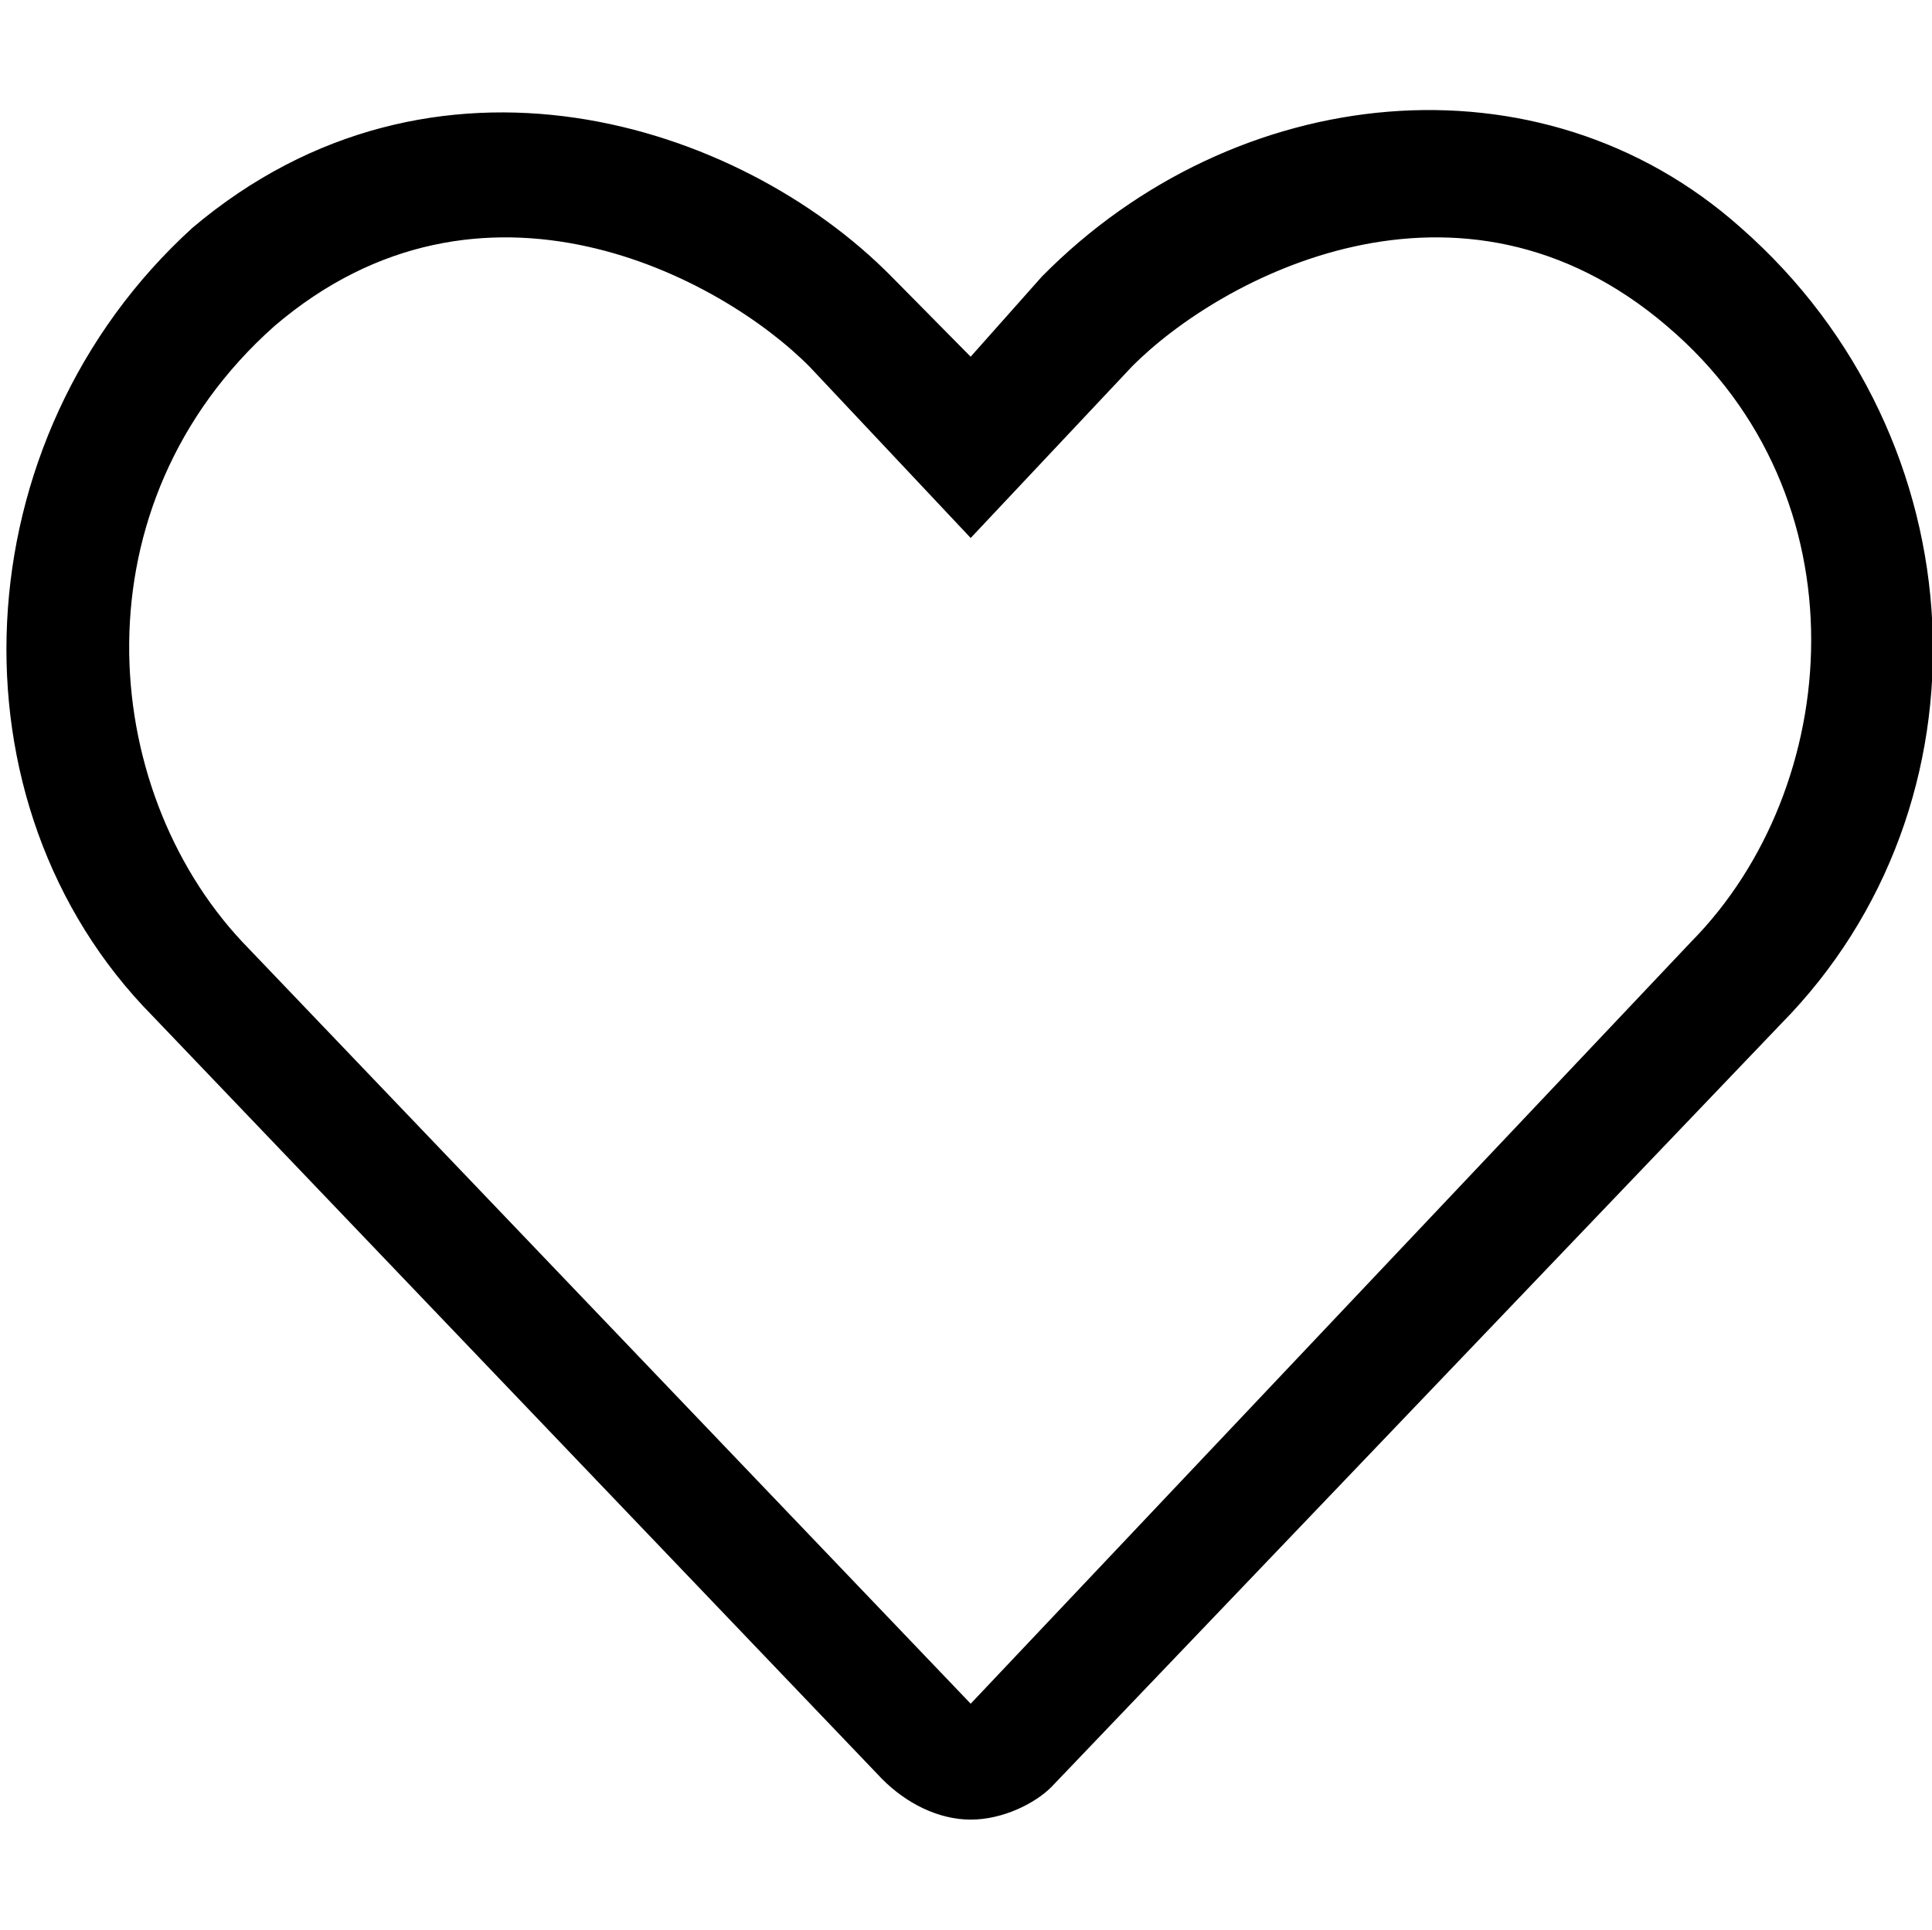 <?xml version="1.0" encoding="utf-8"?>
<!-- Generator: Adobe Illustrator 17.0.0, SVG Export Plug-In . SVG Version: 6.00 Build 0)  -->
<!DOCTYPE svg PUBLIC "-//W3C//DTD SVG 1.1//EN" "http://www.w3.org/Graphics/SVG/1.1/DTD/svg11.dtd">
<svg version="1.1" id="Layer_1" xmlns="http://www.w3.org/2000/svg" xmlns:xlink="http://www.w3.org/1999/xlink" x="0px" y="0px"
	 width="1025px" height="1024px" viewBox="0 0 1025 1024" enable-background="new 0 0 1025 1024" xml:space="preserve">
<g>
	<path stroke="null" id="svg_2" d="m944.406,543.117l-386.897,404.763c-8.503,8.612 -25.51,17.224 -42.516,17.224s-34.013,-8.612 -46.768,-21.53l-386.897,-404.763c-110.542,-111.956 -102.039,-305.726 21.258,-417.681c127.549,-107.65 289.11,-55.977 369.891,25.836l42.516,43.06l38.265,-43.06c102.039,-103.344 263.601,-120.567 369.891,-25.836c127.549,111.956 136.052,305.726 21.258,421.987l-0.002,-0.001zm-59.523,-370.315c-110.542,-94.732 -238.091,-25.836 -284.859,21.53l-85.033,90.426l-85.033,-90.426c-46.768,-47.366 -174.317,-116.262 -284.859,-21.53c-106.291,94.732 -93.535,245.442 -17.007,327.255l386.897,404.763l382.646,-404.763c80.781,-81.814 93.535,-236.829 -12.755,-327.255l0.002,0z"/>
</g>
</svg>

